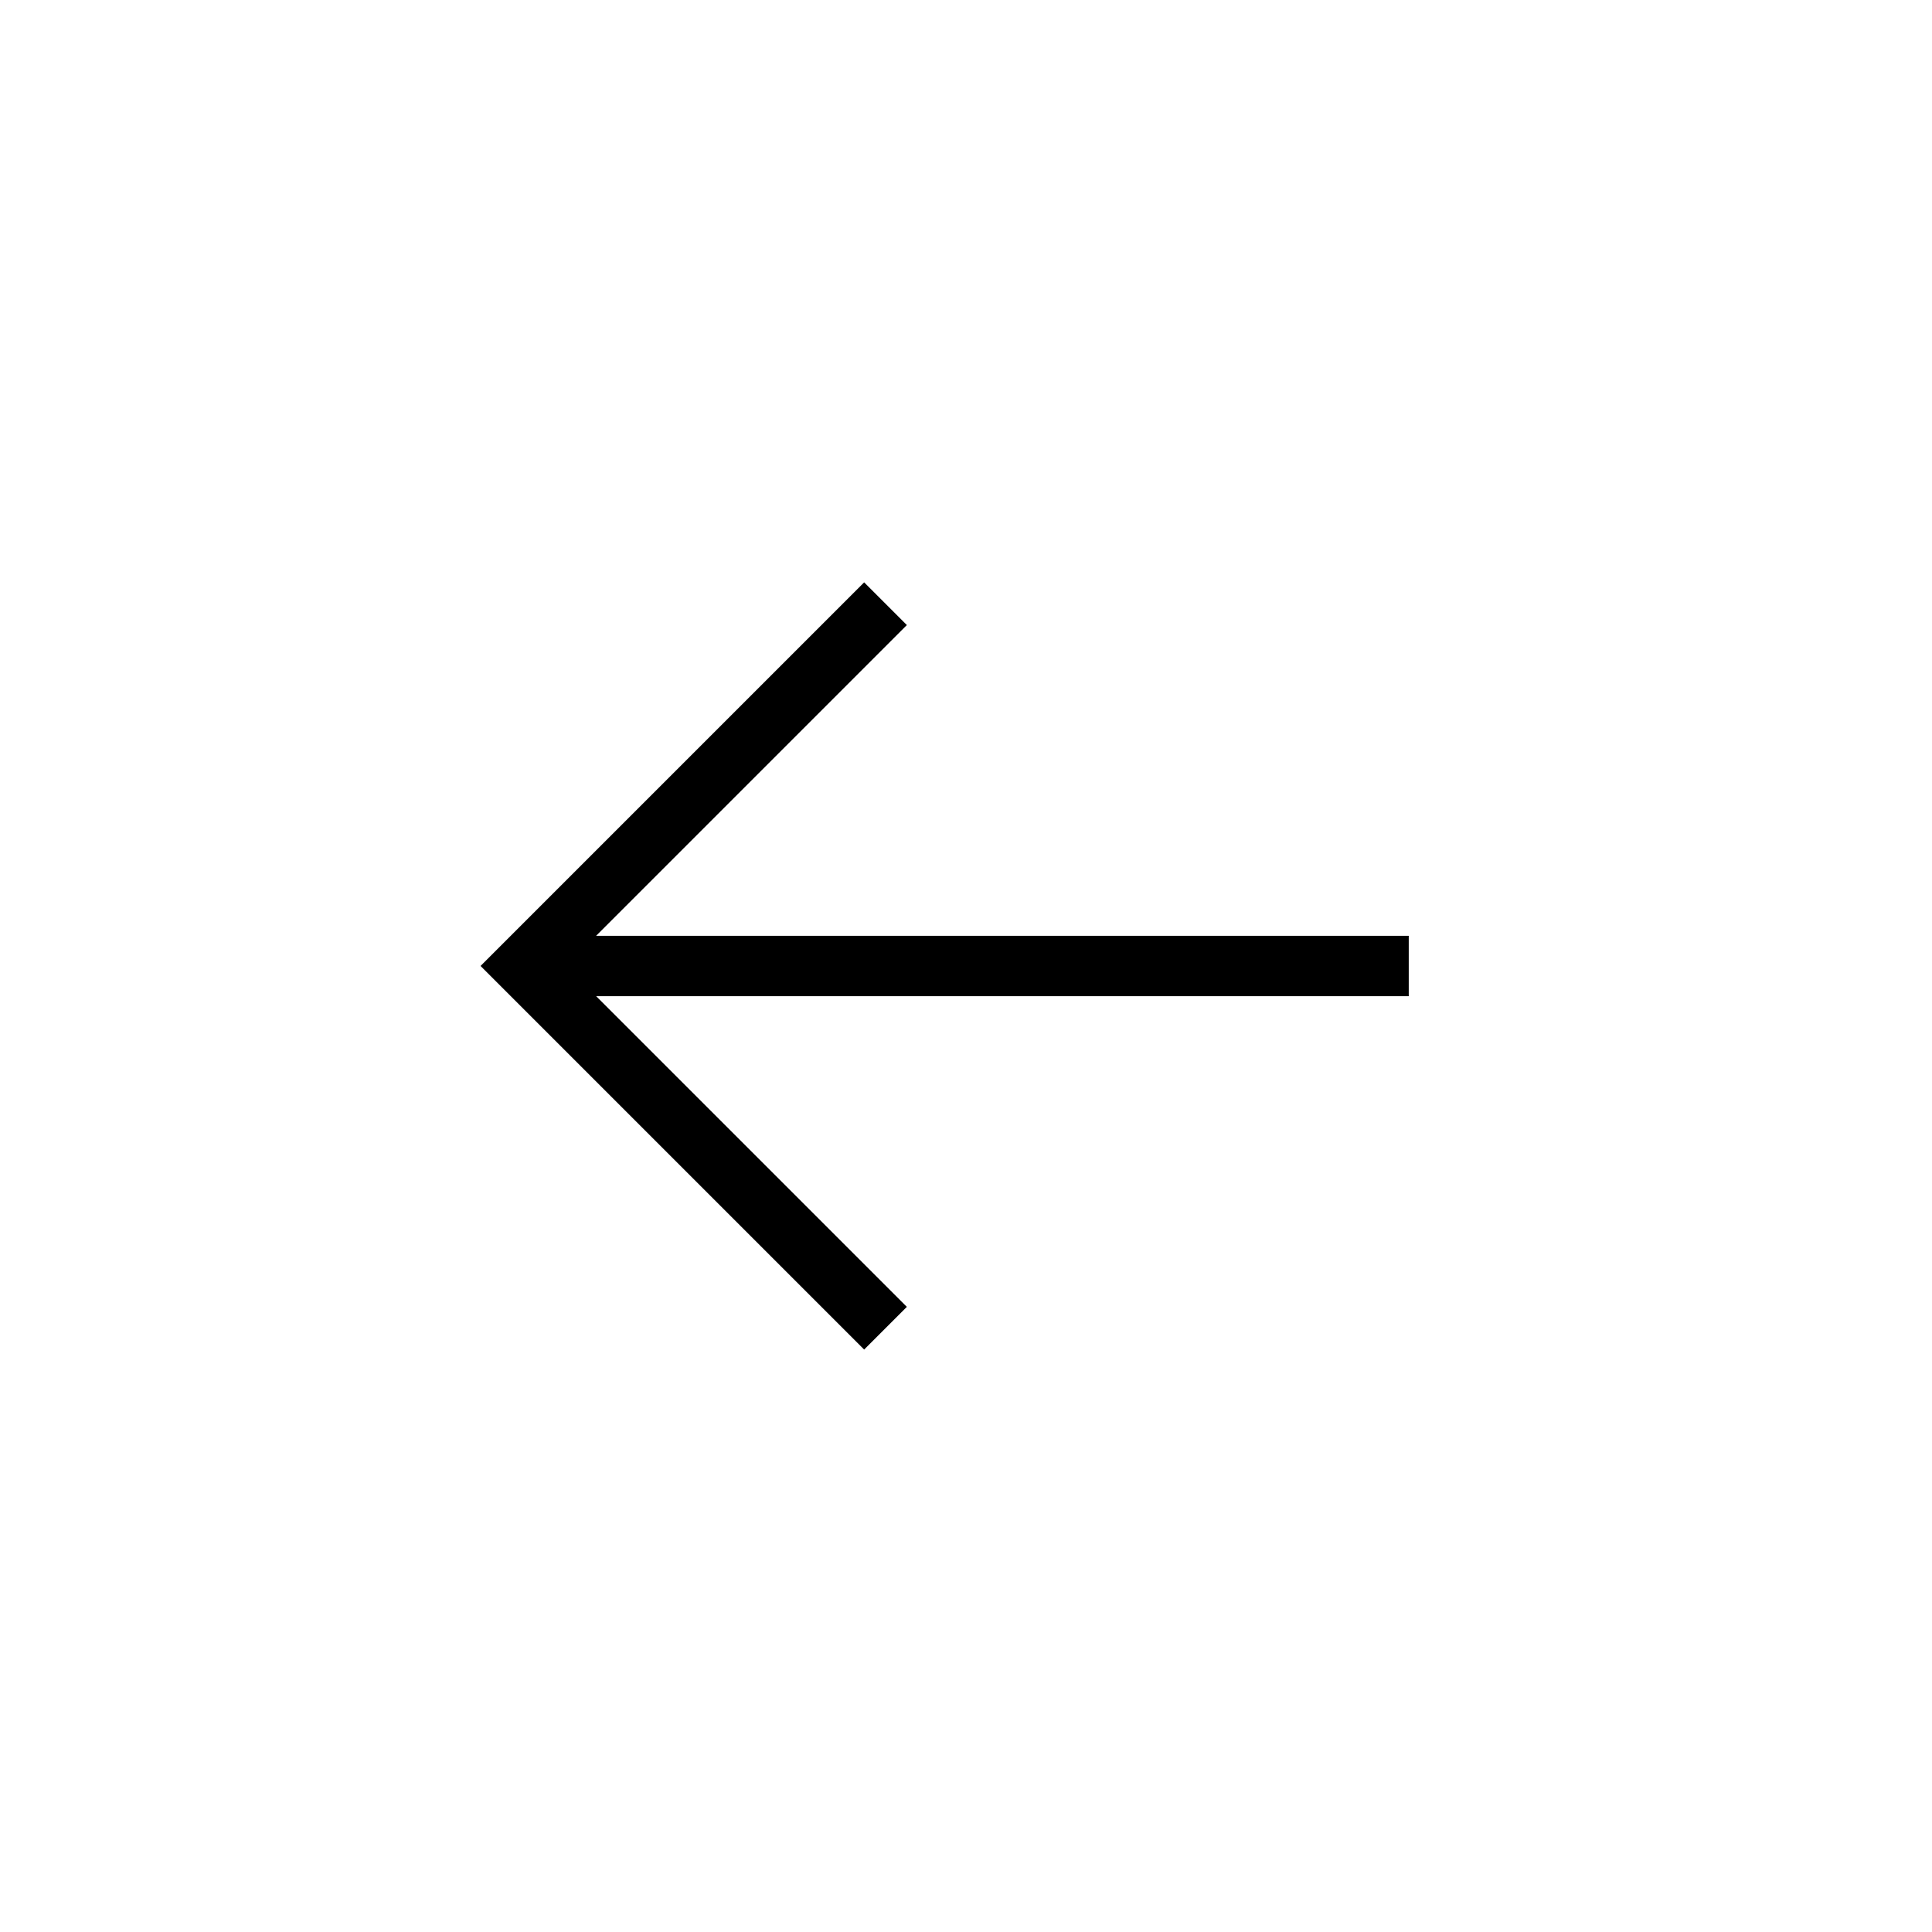 <svg id="ic_back" xmlns="http://www.w3.org/2000/svg" width="48" height="48" viewBox="0 0 48 48">
  <rect id="사각형_26362" data-name="사각형 26362" width="48" height="48" fill="rgba(255,133,133,0)" opacity="0.36"/>
  <g id="그룹_22074" data-name="그룹 22074" transform="translate(-135 -17)">
    <rect id="사각형_26360" data-name="사각형 26360" width="30" height="30" transform="translate(144 26)" fill="red" opacity="0"/>
    <g id="그룹_28882" data-name="그룹 28882" transform="translate(2.5 -0.5)">
      <path id="패스_10423" data-name="패스 10423" d="M152.338,33.2l-9,9,9,9" transform="translate(2.162 -0.701)" fill="none" stroke="#000" stroke-width="1.5"/>
      <path id="패스_10424" data-name="패스 10424" d="M145.893,40.5h22" transform="translate(-0.393 1)" fill="none" stroke="#000" stroke-width="1.5"/>
    </g>
  </g>
</svg>
